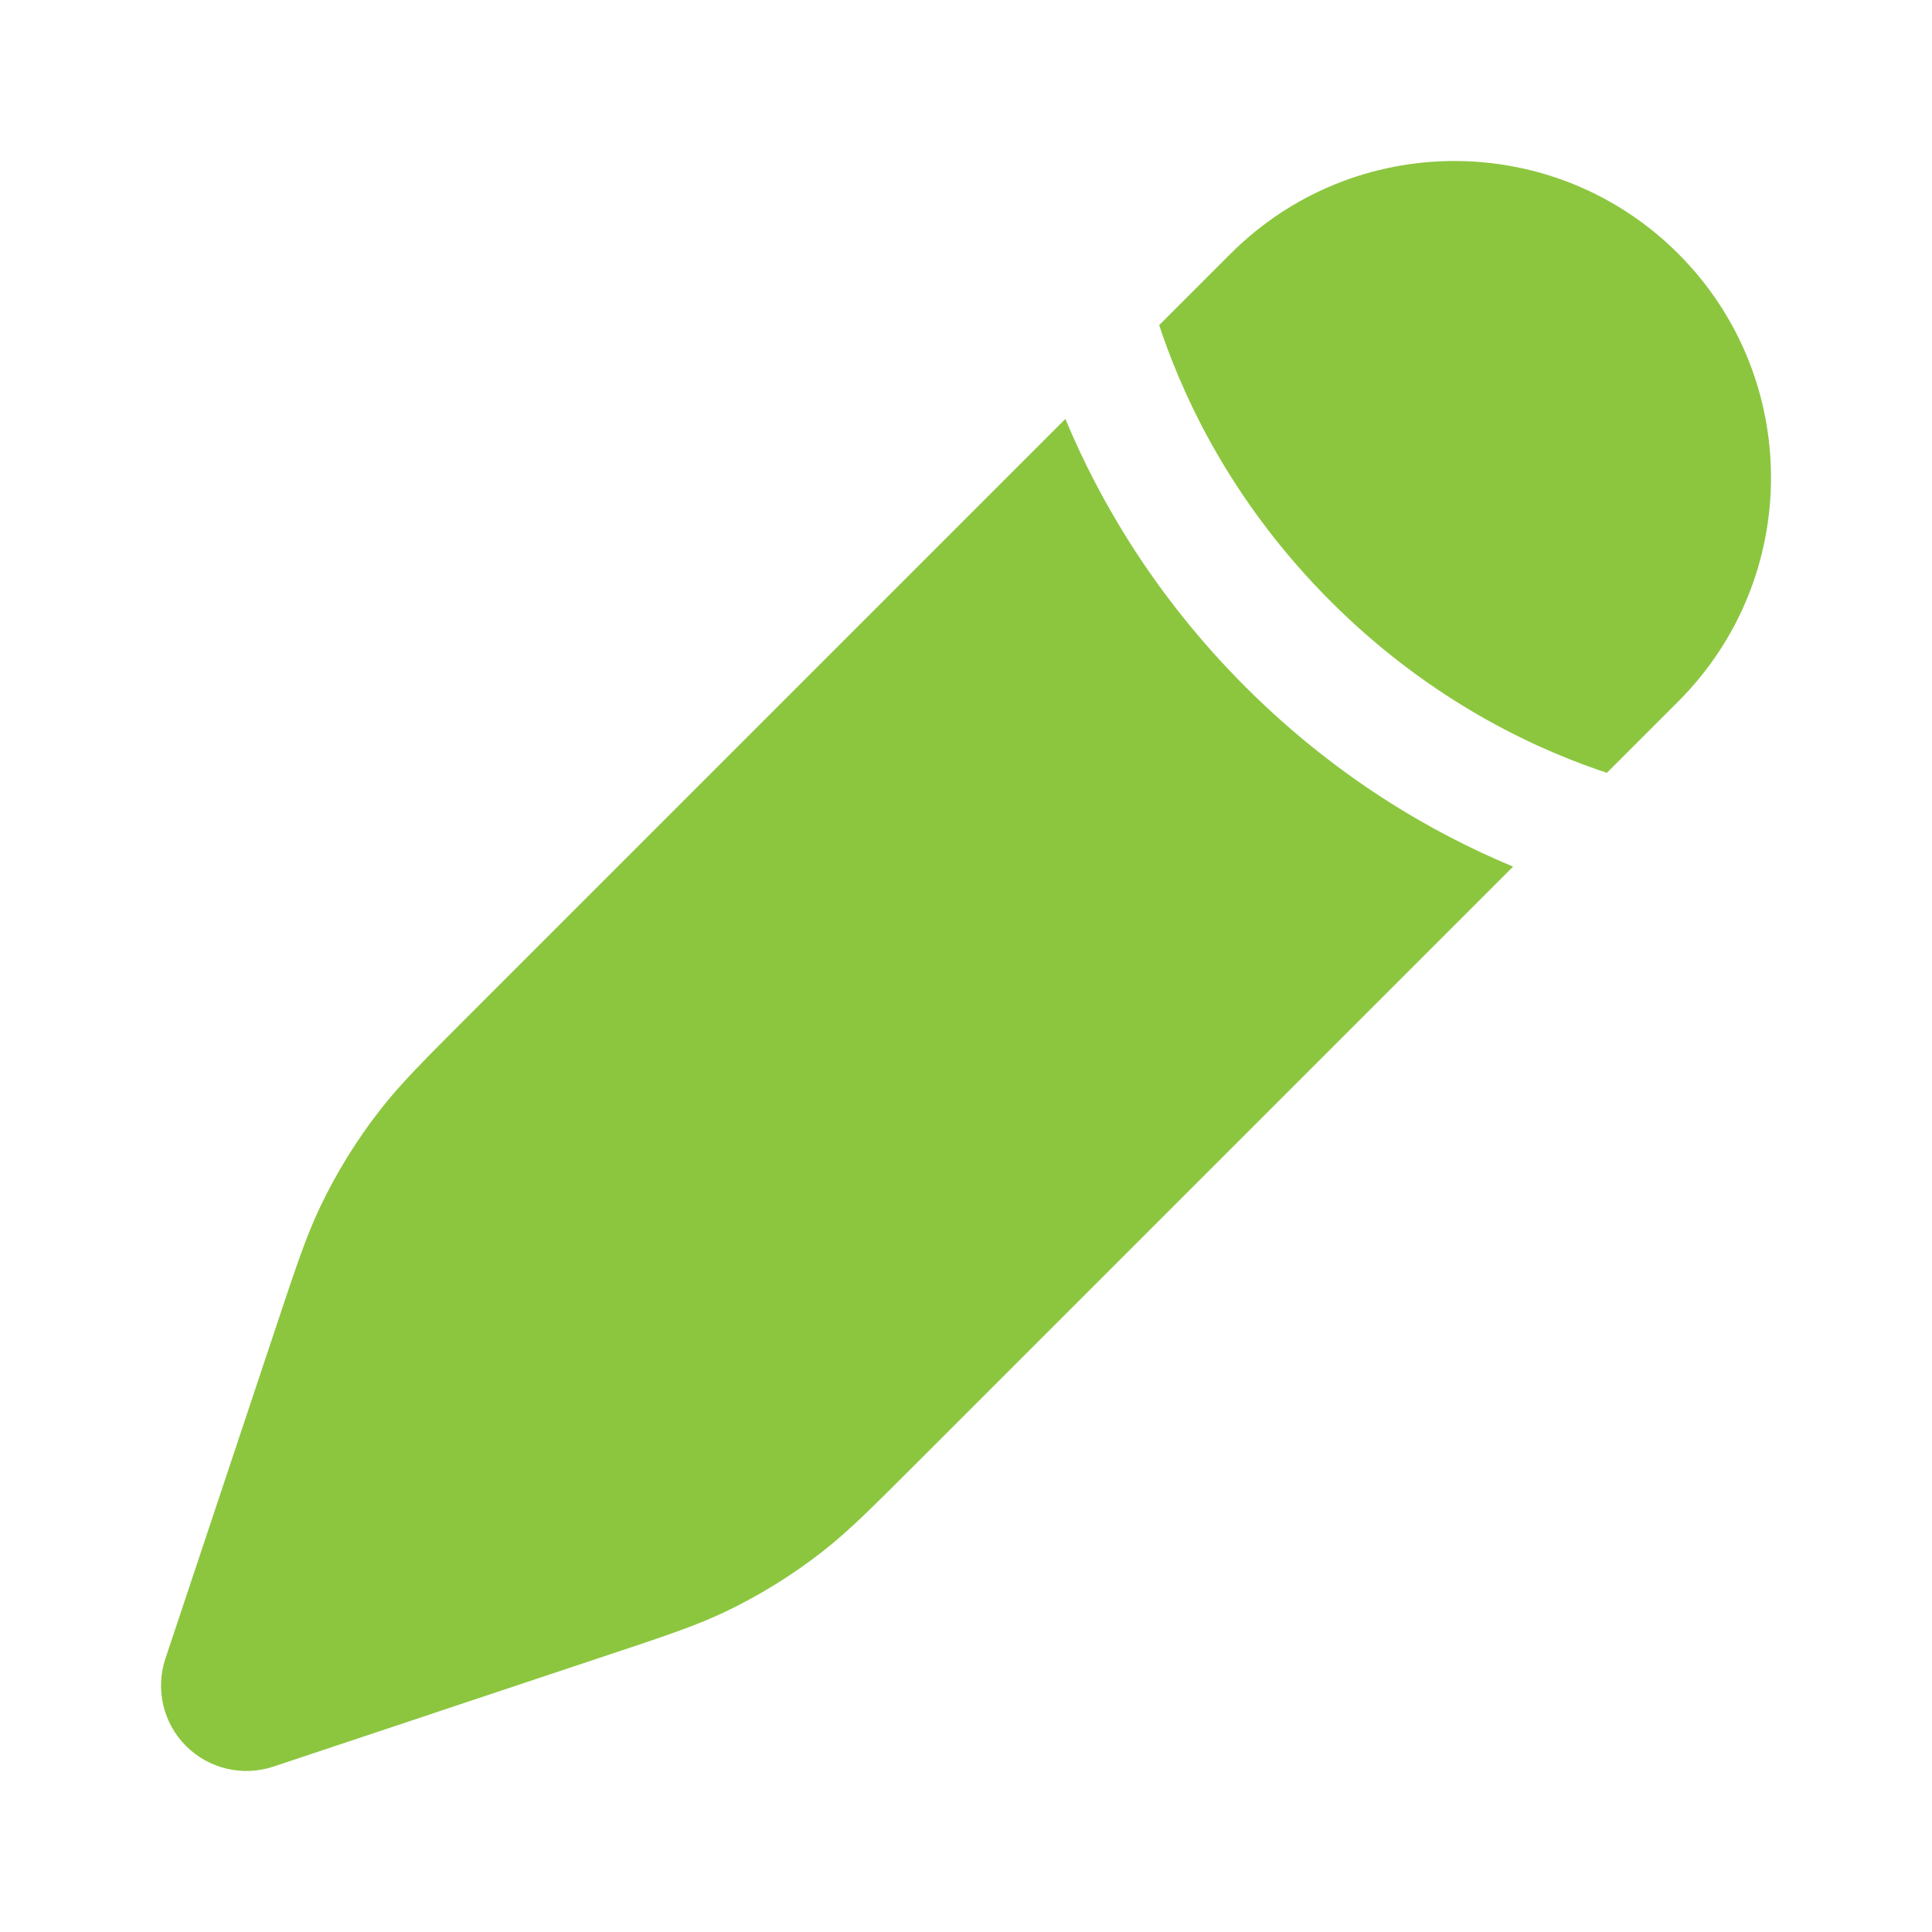 <svg width="18" height="18" viewBox="0 0 18 18" fill="none" xmlns="http://www.w3.org/2000/svg">
<path d="M7.662 14.456C7.901 14.27 8.117 14.054 8.55 13.621L14.097 8.074C13.342 7.76 12.448 7.244 11.602 6.398C10.757 5.552 10.24 4.658 9.926 3.903L4.379 9.45L4.379 9.45C3.946 9.883 3.73 10.099 3.544 10.338C3.324 10.619 3.136 10.924 2.982 11.246C2.852 11.52 2.755 11.81 2.562 12.391L1.541 15.453C1.446 15.739 1.52 16.054 1.733 16.267C1.946 16.48 2.261 16.554 2.547 16.459L5.609 15.438C6.19 15.245 6.481 15.148 6.754 15.018C7.076 14.864 7.381 14.676 7.662 14.456Z" fill="#8CC63F"/>
<path d="M15.636 6.535C16.788 5.383 16.788 3.516 15.636 2.364C14.484 1.212 12.617 1.212 11.465 2.364L10.8 3.029C10.809 3.057 10.819 3.085 10.828 3.113C11.072 3.816 11.532 4.737 12.398 5.603C13.263 6.468 14.185 6.928 14.887 7.172C14.916 7.182 14.943 7.191 14.971 7.2L15.636 6.535Z" fill="#8CC63F"/>
</svg>
